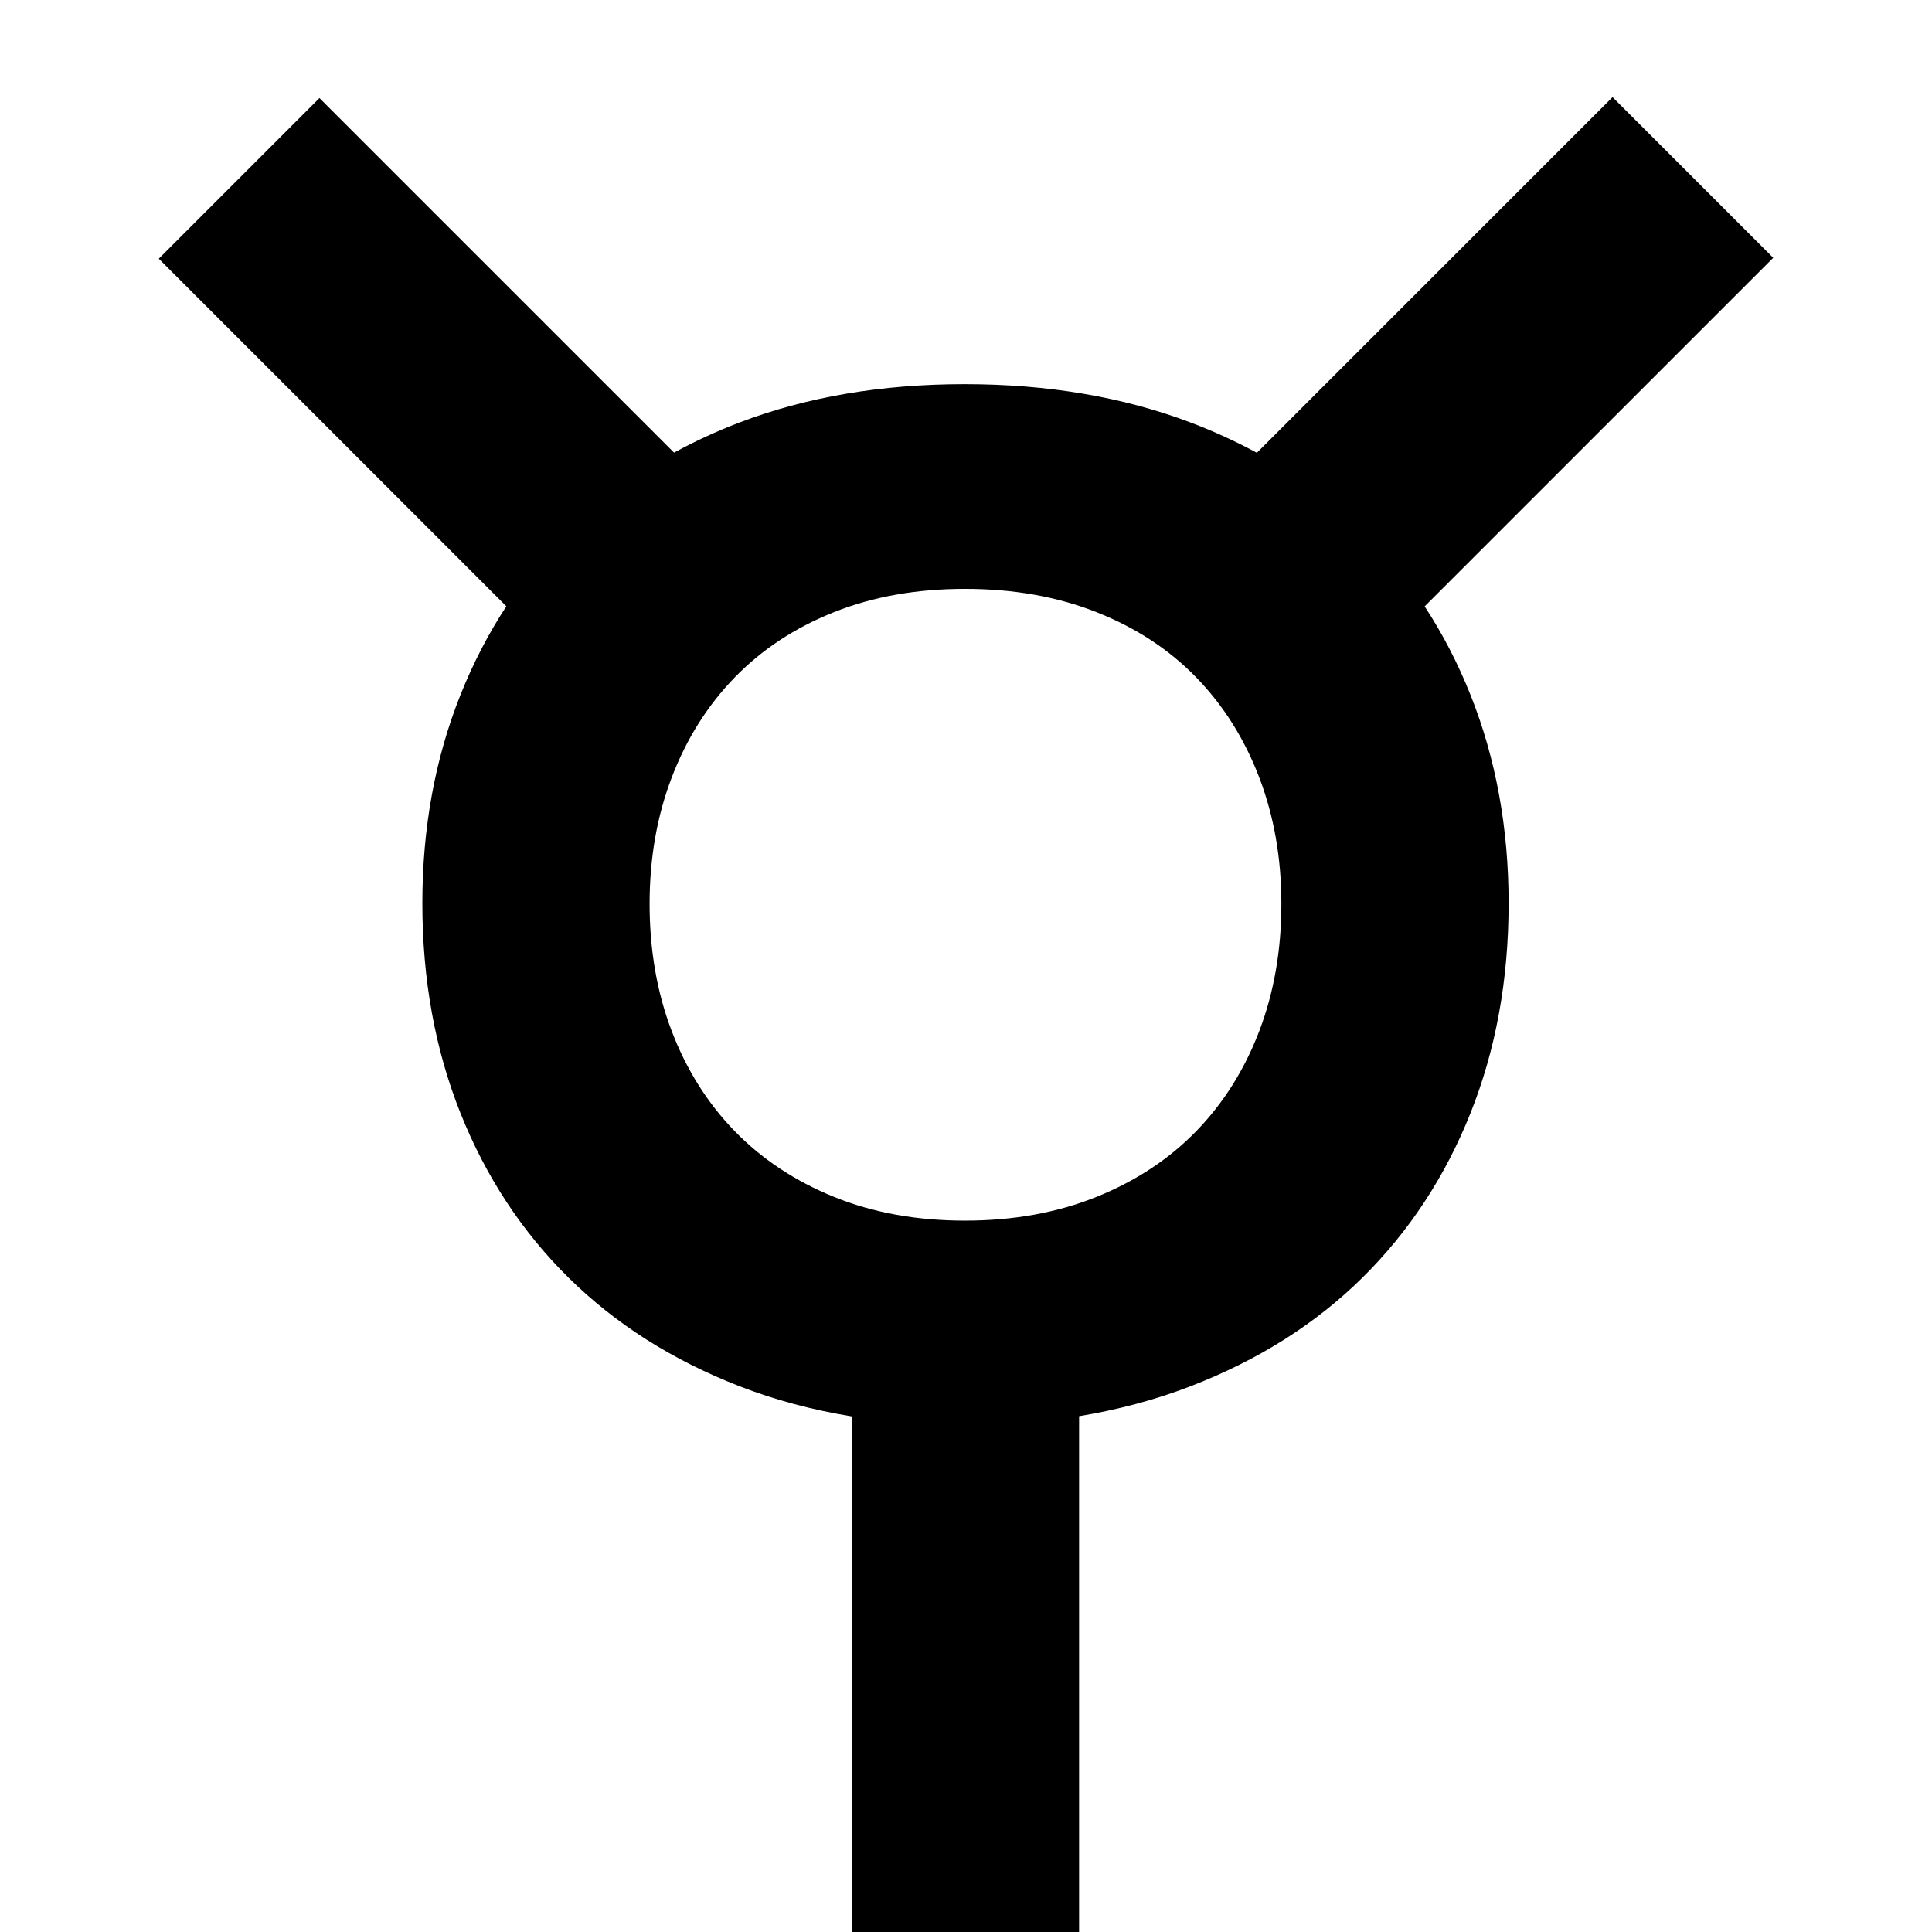 <?xml version="1.0" encoding="UTF-8" standalone="no"?>
<svg
   width="552"
   height="552"
   xml:space="preserve"
   overflow="hidden"
   version="1.1"
   id="svg25"
   xmlns="http://www.w3.org/2000/svg"
   xmlns:svg="http://www.w3.org/2000/svg"><defs
     id="defs1" /><g
     id="g315"
     transform="translate(-17858.318,-8250.01)"><rect
       x="17858.318"
       y="8250.01"
       width="552"
       height="552"
       fill="#ffffff"
       id="rect312"
       style="overflow:hidden" /><path
       id="path312"
       style="stroke-width:0.55"
       d="m 18319.047,8277.758 -101.625,101.625 c -5.957,-3.223 -12.241,-6.122 -18.904,-8.645 -19.302,-7.308 -40.836,-10.963 -64.596,-10.963 -23.76,0 -45.209,3.655 -64.348,10.963 -6.573,2.51 -12.78,5.393 -18.672,8.596 l -101.314,-101.314 -45.908,45.908 99.31,99.311 c -5.125,7.814 -9.494,16.248 -13.107,25.305 -7.26,18.198 -10.891,38.044 -10.891,59.537 0,21.78 3.631,41.769 10.891,59.967 7.26,18.197 17.57,33.886 30.935,47.068 13.364,13.183 29.616,23.5 48.756,30.951 10.066,3.919 20.789,6.779 32.133,8.637 v 147.307 h 64.924 v -147.371 c 11.226,-1.86 21.863,-4.703 31.887,-8.572 19.301,-7.451 35.639,-17.768 49.003,-30.951 13.365,-13.182 23.676,-28.871 30.934,-47.068 7.259,-18.198 10.893,-38.186 10.893,-59.967 0,-21.493 -3.634,-41.339 -10.893,-59.537 -3.609,-9.049 -7.975,-17.475 -13.094,-25.283 l 99.594,-99.594 z m -185.022,140.498 c 13.819,0 26.344,2.218 37.571,6.652 11.225,4.434 20.729,10.651 28.502,18.65 7.773,7.999 13.77,17.52 17.992,28.562 4.222,11.043 6.334,23.085 6.334,36.127 0,13.217 -2.112,25.346 -6.334,36.389 -4.222,11.042 -10.219,20.563 -17.992,28.562 -7.773,8 -17.277,14.26 -28.502,18.781 -11.227,4.521 -23.752,6.783 -37.571,6.783 -13.82,0 -26.294,-2.262 -37.425,-6.783 -11.132,-4.521 -20.585,-10.782 -28.358,-18.781 -7.773,-7.999 -13.77,-17.52 -17.992,-28.562 -4.223,-11.043 -6.334,-23.172 -6.334,-36.389 0,-13.042 2.111,-25.084 6.334,-36.127 4.222,-11.043 10.219,-20.563 17.992,-28.562 7.773,-7.999 17.226,-14.216 28.358,-18.65 11.131,-4.435 23.605,-6.652 37.425,-6.652 z" /></g></svg>
